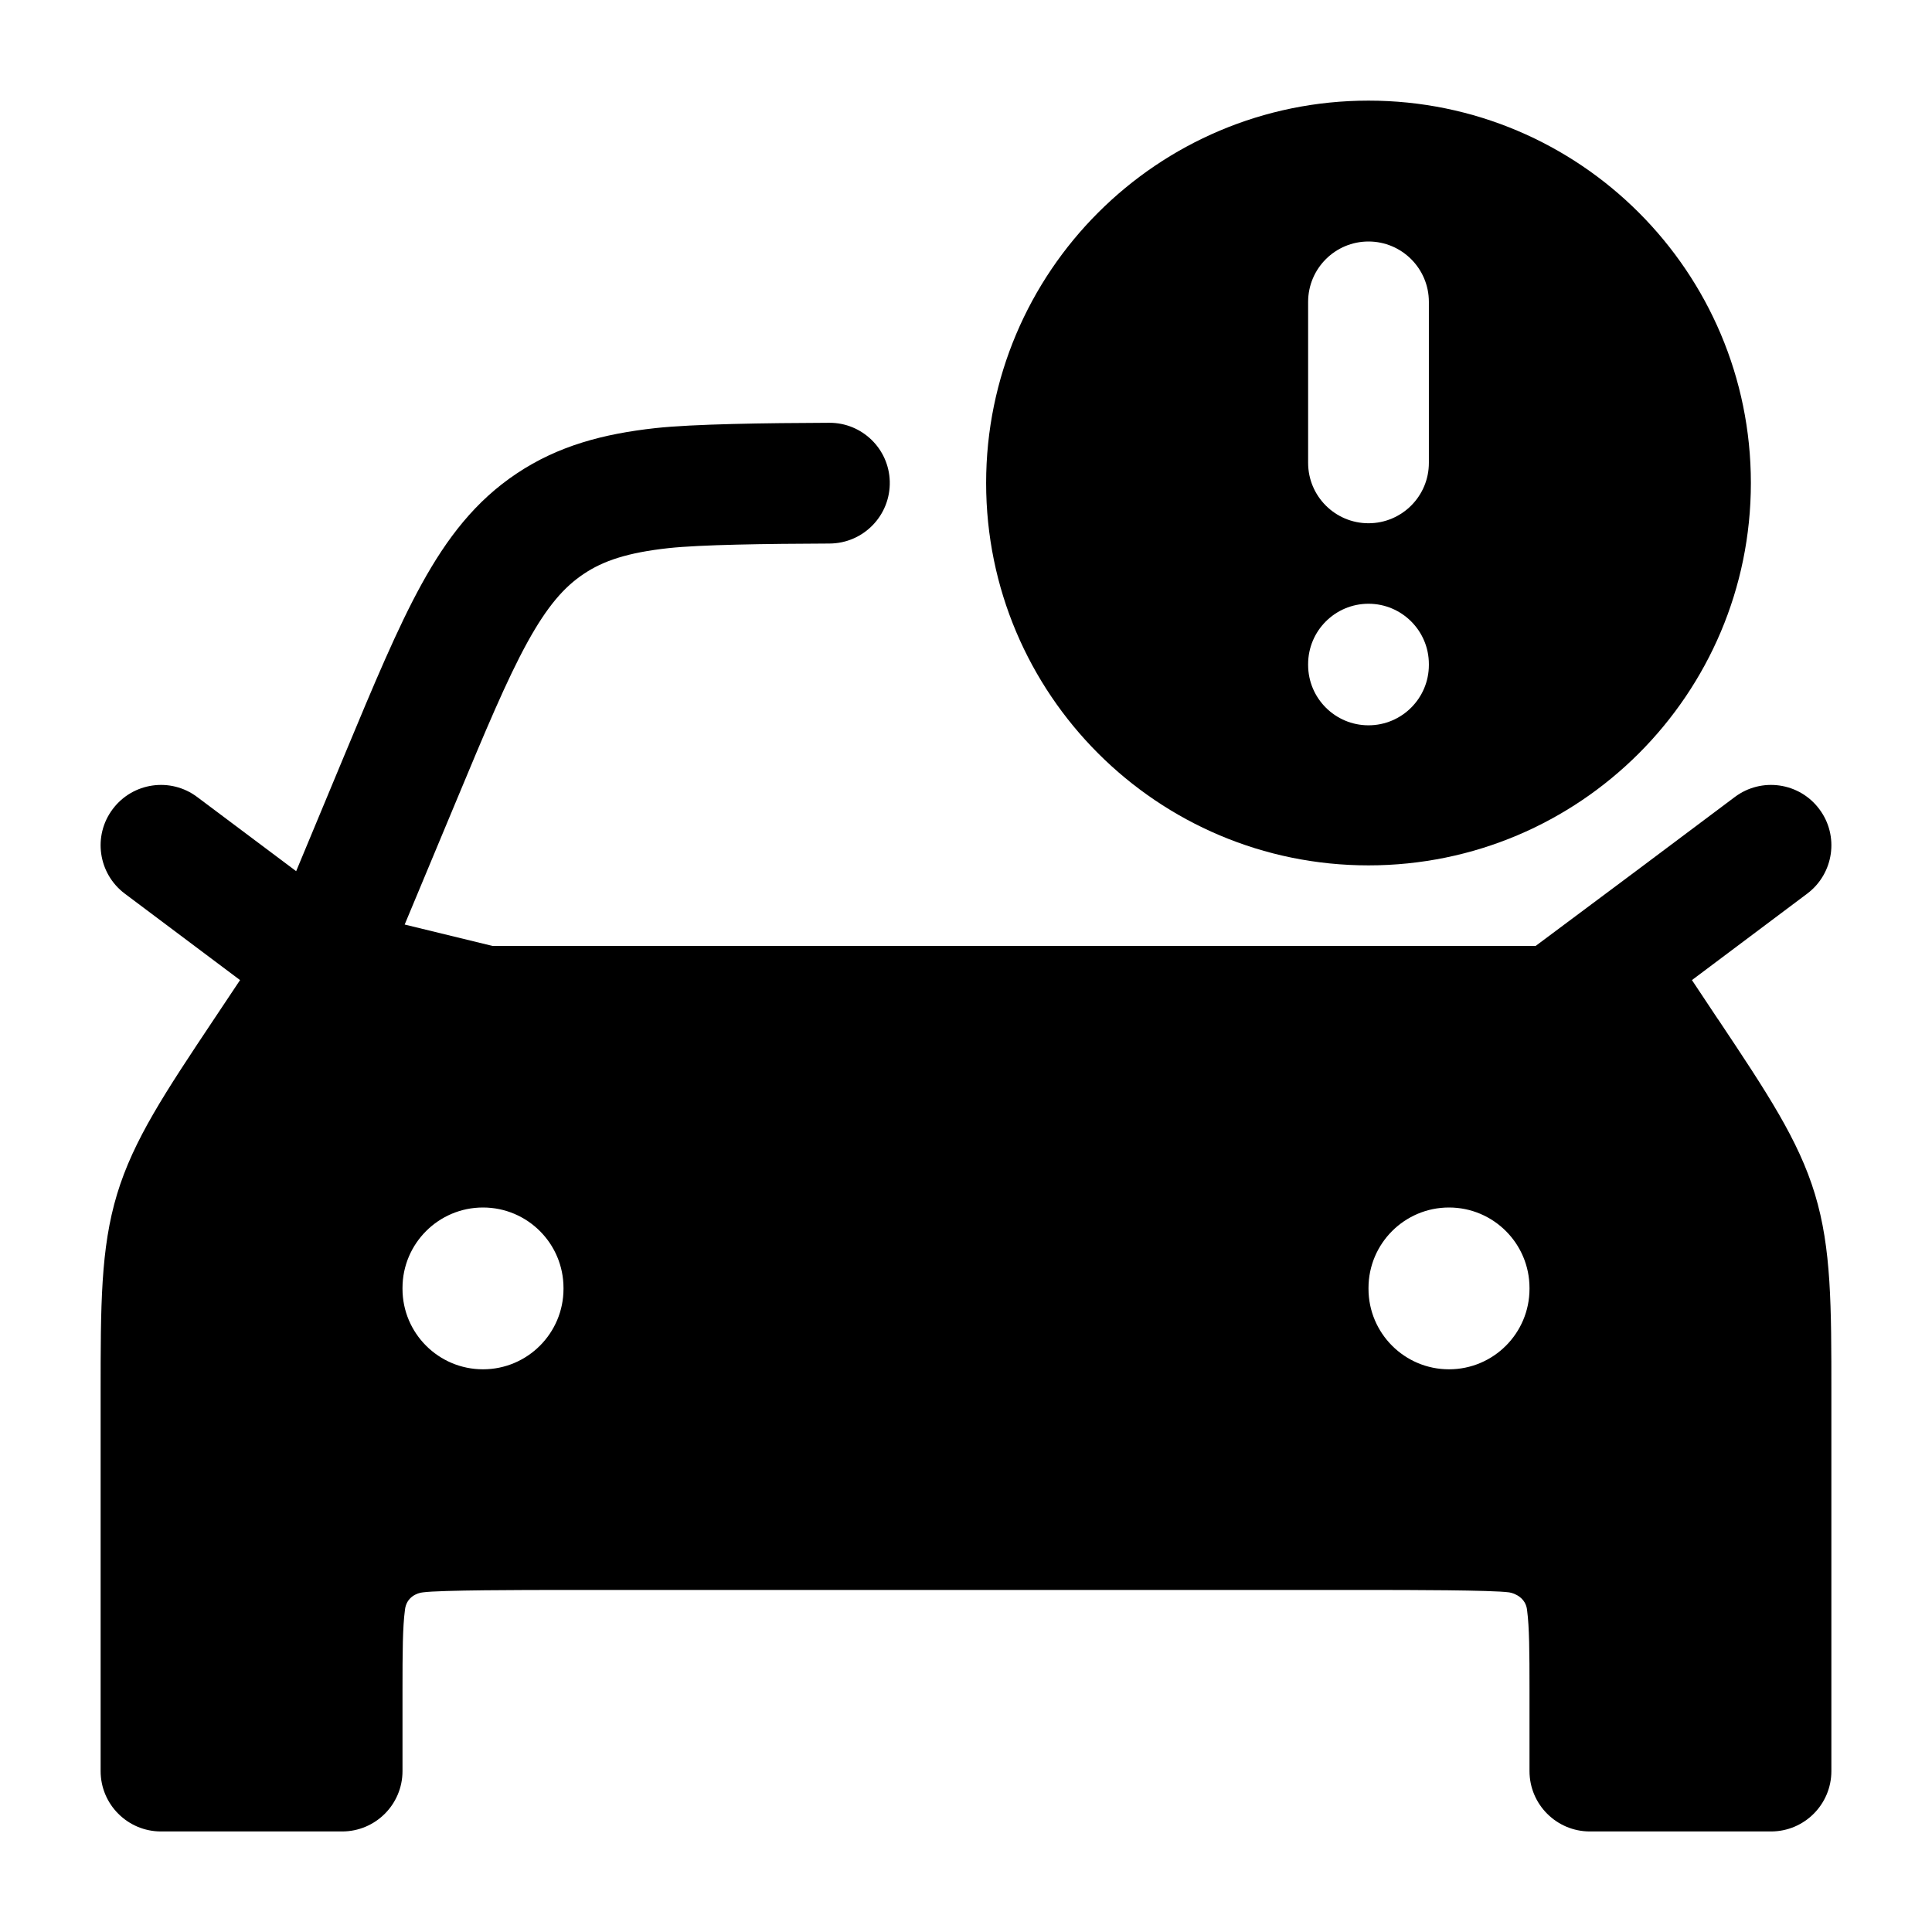 <svg width="24" height="24" viewBox="0 0 24 24" xmlns="http://www.w3.org/2000/svg">
    <path fill-rule="evenodd" clip-rule="evenodd" d="M10.303 5.252C9.497 5.255 8.614 5.267 8.143 5.318C7.496 5.389 6.934 5.538 6.42 5.881C5.906 6.223 5.552 6.685 5.238 7.255C4.937 7.801 4.644 8.504 4.285 9.366L3.679 10.822L2.45 9.901C2.119 9.652 1.649 9.719 1.4 10.051C1.151 10.382 1.219 10.852 1.55 11.101L2.982 12.175L2.656 12.664L2.656 12.664L2.656 12.664C2.05 13.573 1.658 14.161 1.454 14.835C1.25 15.51 1.25 16.216 1.25 17.309L1.25 22.001C1.25 22.415 1.586 22.751 2 22.751H4.25C4.664 22.751 5 22.415 5 22.001V21.001C5 20.508 5.002 20.214 5.03 20.003C5.045 19.839 5.184 19.787 5.253 19.781C5.463 19.752 6.507 19.751 7 19.751H17C17.493 19.751 18.537 19.752 18.747 19.781C18.816 19.791 18.956 19.85 18.97 20.003C18.998 20.214 19 20.508 19 21.001V22.001C19 22.415 19.336 22.751 19.75 22.751H22C22.414 22.751 22.75 22.415 22.75 22.001L22.75 17.309C22.75 16.216 22.75 15.51 22.546 14.835C22.342 14.161 21.95 13.573 21.344 12.664L21.343 12.664L21.018 12.175L22.45 11.101C22.781 10.852 22.849 10.382 22.6 10.051C22.352 9.719 21.881 9.652 21.55 9.901L20.321 10.822L19.076 11.751H6.119L5.027 11.485L5.654 9.982C6.033 9.072 6.295 8.445 6.552 7.978C6.8 7.528 7.01 7.29 7.252 7.129C7.493 6.967 7.794 6.865 8.305 6.809C8.703 6.766 9.509 6.755 10.303 6.752C10.725 6.751 11.064 6.403 11.053 5.98C11.042 5.574 10.709 5.251 10.303 5.252ZM18 15C18.552 15 19 15.448 19 16V16.01C19 16.562 18.552 17.01 18 17.01C17.448 17.01 17 16.562 17 16.01V16C17 15.448 17.448 15 18 15ZM7 16C7 15.448 6.552 15 6 15C5.448 15 5 15.448 5 16V16.01C5 16.562 5.448 17.01 6 17.01C6.552 17.01 7 16.562 7 16.01V16Z"/>
    <path fill-rule="evenodd" clip-rule="evenodd" d="M12.25 6C12.25 3.377 14.377 1.25 17 1.25C19.623 1.25 21.75 3.377 21.75 6C21.75 8.623 19.623 10.75 17 10.75C14.377 10.75 12.25 8.623 12.25 6ZM17 3C17.414 3 17.75 3.336 17.75 3.75V5.75C17.75 6.164 17.414 6.5 17 6.5C16.586 6.5 16.25 6.164 16.25 5.75V3.75C16.25 3.336 16.586 3 17 3ZM17.75 8.25C17.75 7.836 17.414 7.5 17 7.5C16.586 7.5 16.25 7.836 16.25 8.25V8.26C16.25 8.674 16.586 9.01 17 9.01C17.414 9.01 17.75 8.674 17.75 8.26V8.25Z"/>
</svg>
